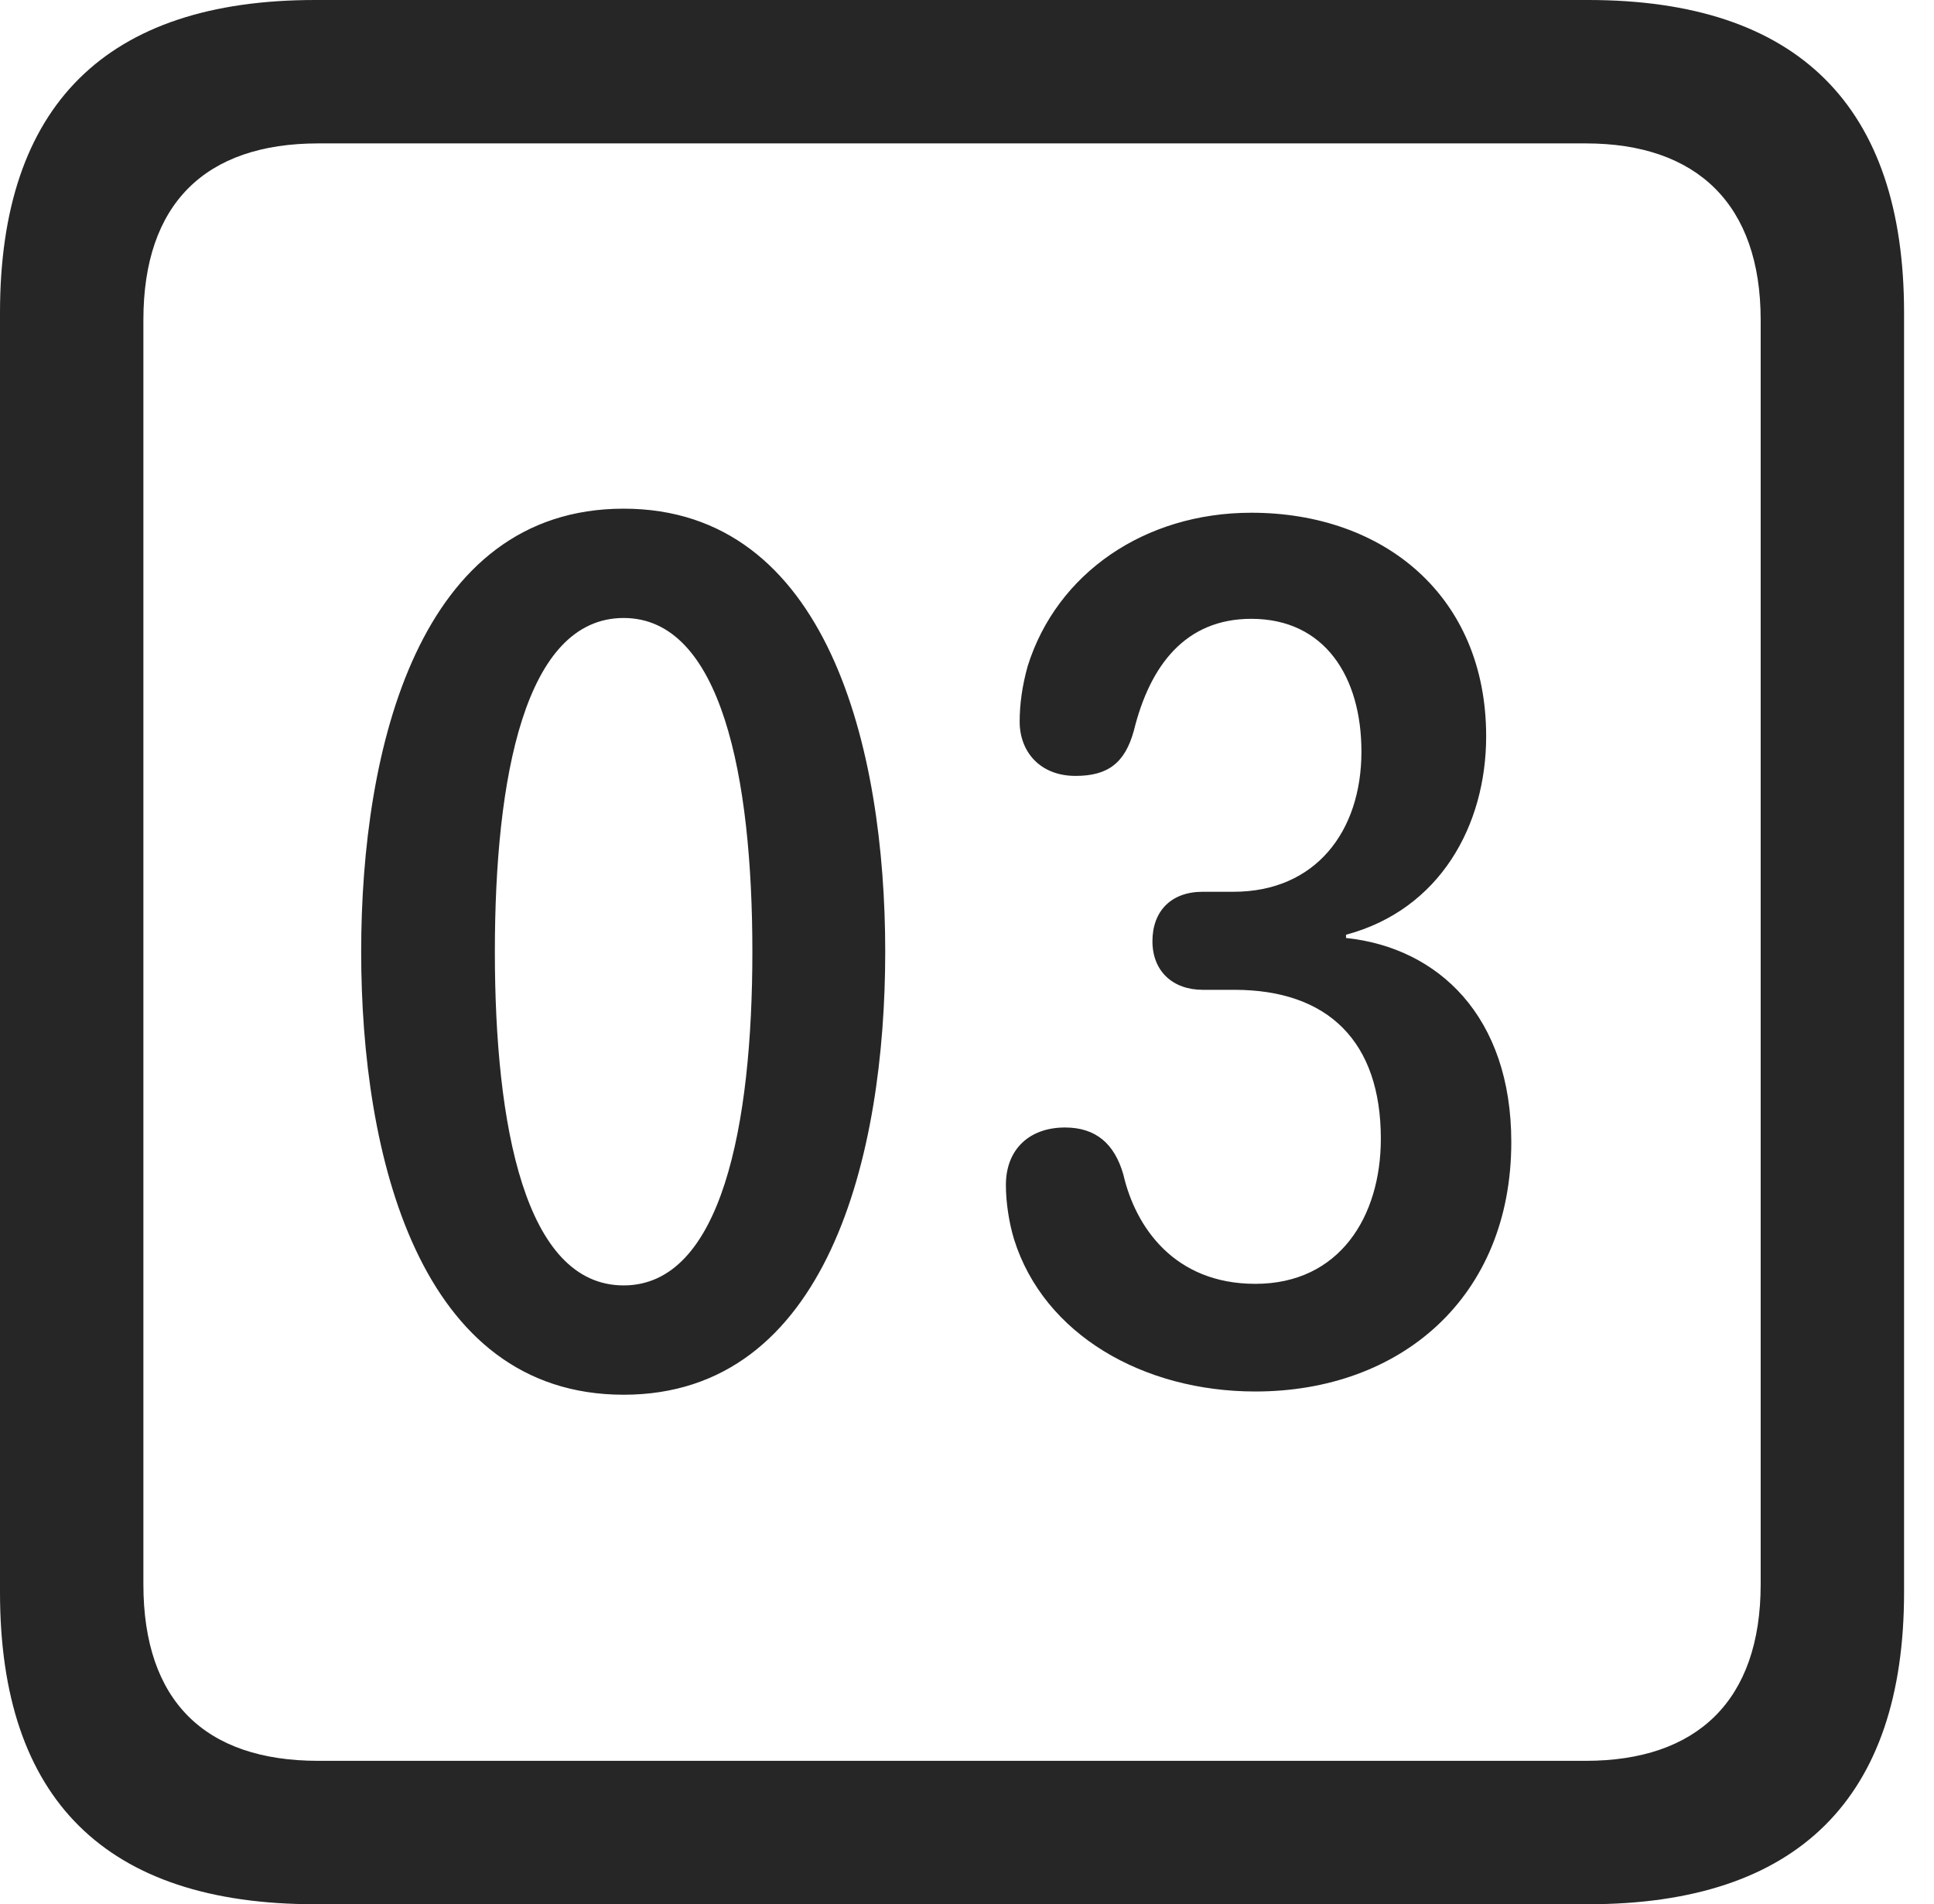 <?xml version="1.0" encoding="UTF-8"?>
<!--Generator: Apple Native CoreSVG 326-->
<!DOCTYPE svg
PUBLIC "-//W3C//DTD SVG 1.1//EN"
       "http://www.w3.org/Graphics/SVG/1.1/DTD/svg11.dtd">
<svg version="1.1" xmlns="http://www.w3.org/2000/svg" xmlns:xlink="http://www.w3.org/1999/xlink" viewBox="0 0 23.32 22.959">
 <g>
  <rect height="22.959" opacity="0" width="23.32" x="0" y="0"/>
  <path d="M3.799 22.959L19.15 22.959C21.68 22.959 22.959 21.68 22.959 19.199L22.959 3.77C22.959 1.279 21.68 0 19.15 0L3.799 0C1.279 0 0 1.27 0 3.77L0 19.199C0 21.699 1.279 22.959 3.799 22.959ZM3.838 21.23C2.471 21.23 1.729 20.508 1.729 19.102L1.729 3.857C1.729 2.461 2.471 1.729 3.838 1.729L19.121 1.729C20.459 1.729 21.23 2.461 21.23 3.857L21.23 19.102C21.23 20.508 20.459 21.23 19.121 21.23Z" fill="black" fill-opacity="0.85"/>
  <path d="M7.52 16.816C9.98 16.816 10.674 13.926 10.674 11.475C10.674 9.023 9.98 6.133 7.52 6.133C5.049 6.133 4.355 9.023 4.355 11.475C4.355 13.926 5.049 16.816 7.52 16.816ZM7.52 15.498C6.328 15.498 5.967 13.565 5.967 11.475C5.967 9.375 6.328 7.451 7.52 7.451C8.701 7.451 9.072 9.375 9.072 11.475C9.072 13.565 8.701 15.498 7.52 15.498ZM15.137 16.777C16.885 16.777 18.223 15.645 18.223 13.77C18.223 12.256 17.344 11.426 16.23 11.309L16.23 11.27C17.363 10.967 17.92 9.951 17.92 8.877C17.92 7.188 16.689 6.182 15.088 6.182C13.799 6.182 12.744 6.914 12.393 8.027C12.324 8.271 12.295 8.496 12.295 8.701C12.295 9.062 12.539 9.355 12.969 9.355C13.359 9.355 13.565 9.199 13.672 8.809C13.867 8.018 14.297 7.461 15.088 7.461C15.977 7.461 16.416 8.164 16.416 9.062C16.416 10.029 15.859 10.752 14.873 10.752L14.502 10.752C14.121 10.752 13.896 10.986 13.896 11.348C13.896 11.709 14.141 11.934 14.502 11.934L14.883 11.934C16.016 11.934 16.65 12.559 16.65 13.73C16.65 14.668 16.152 15.479 15.137 15.479C14.16 15.479 13.691 14.795 13.545 14.16C13.438 13.789 13.213 13.594 12.842 13.594C12.412 13.594 12.129 13.857 12.129 14.287C12.129 14.502 12.168 14.746 12.227 14.941C12.588 16.094 13.789 16.777 15.137 16.777Z" fill="black" fill-opacity="0.85"/>
 </g>
</svg>
